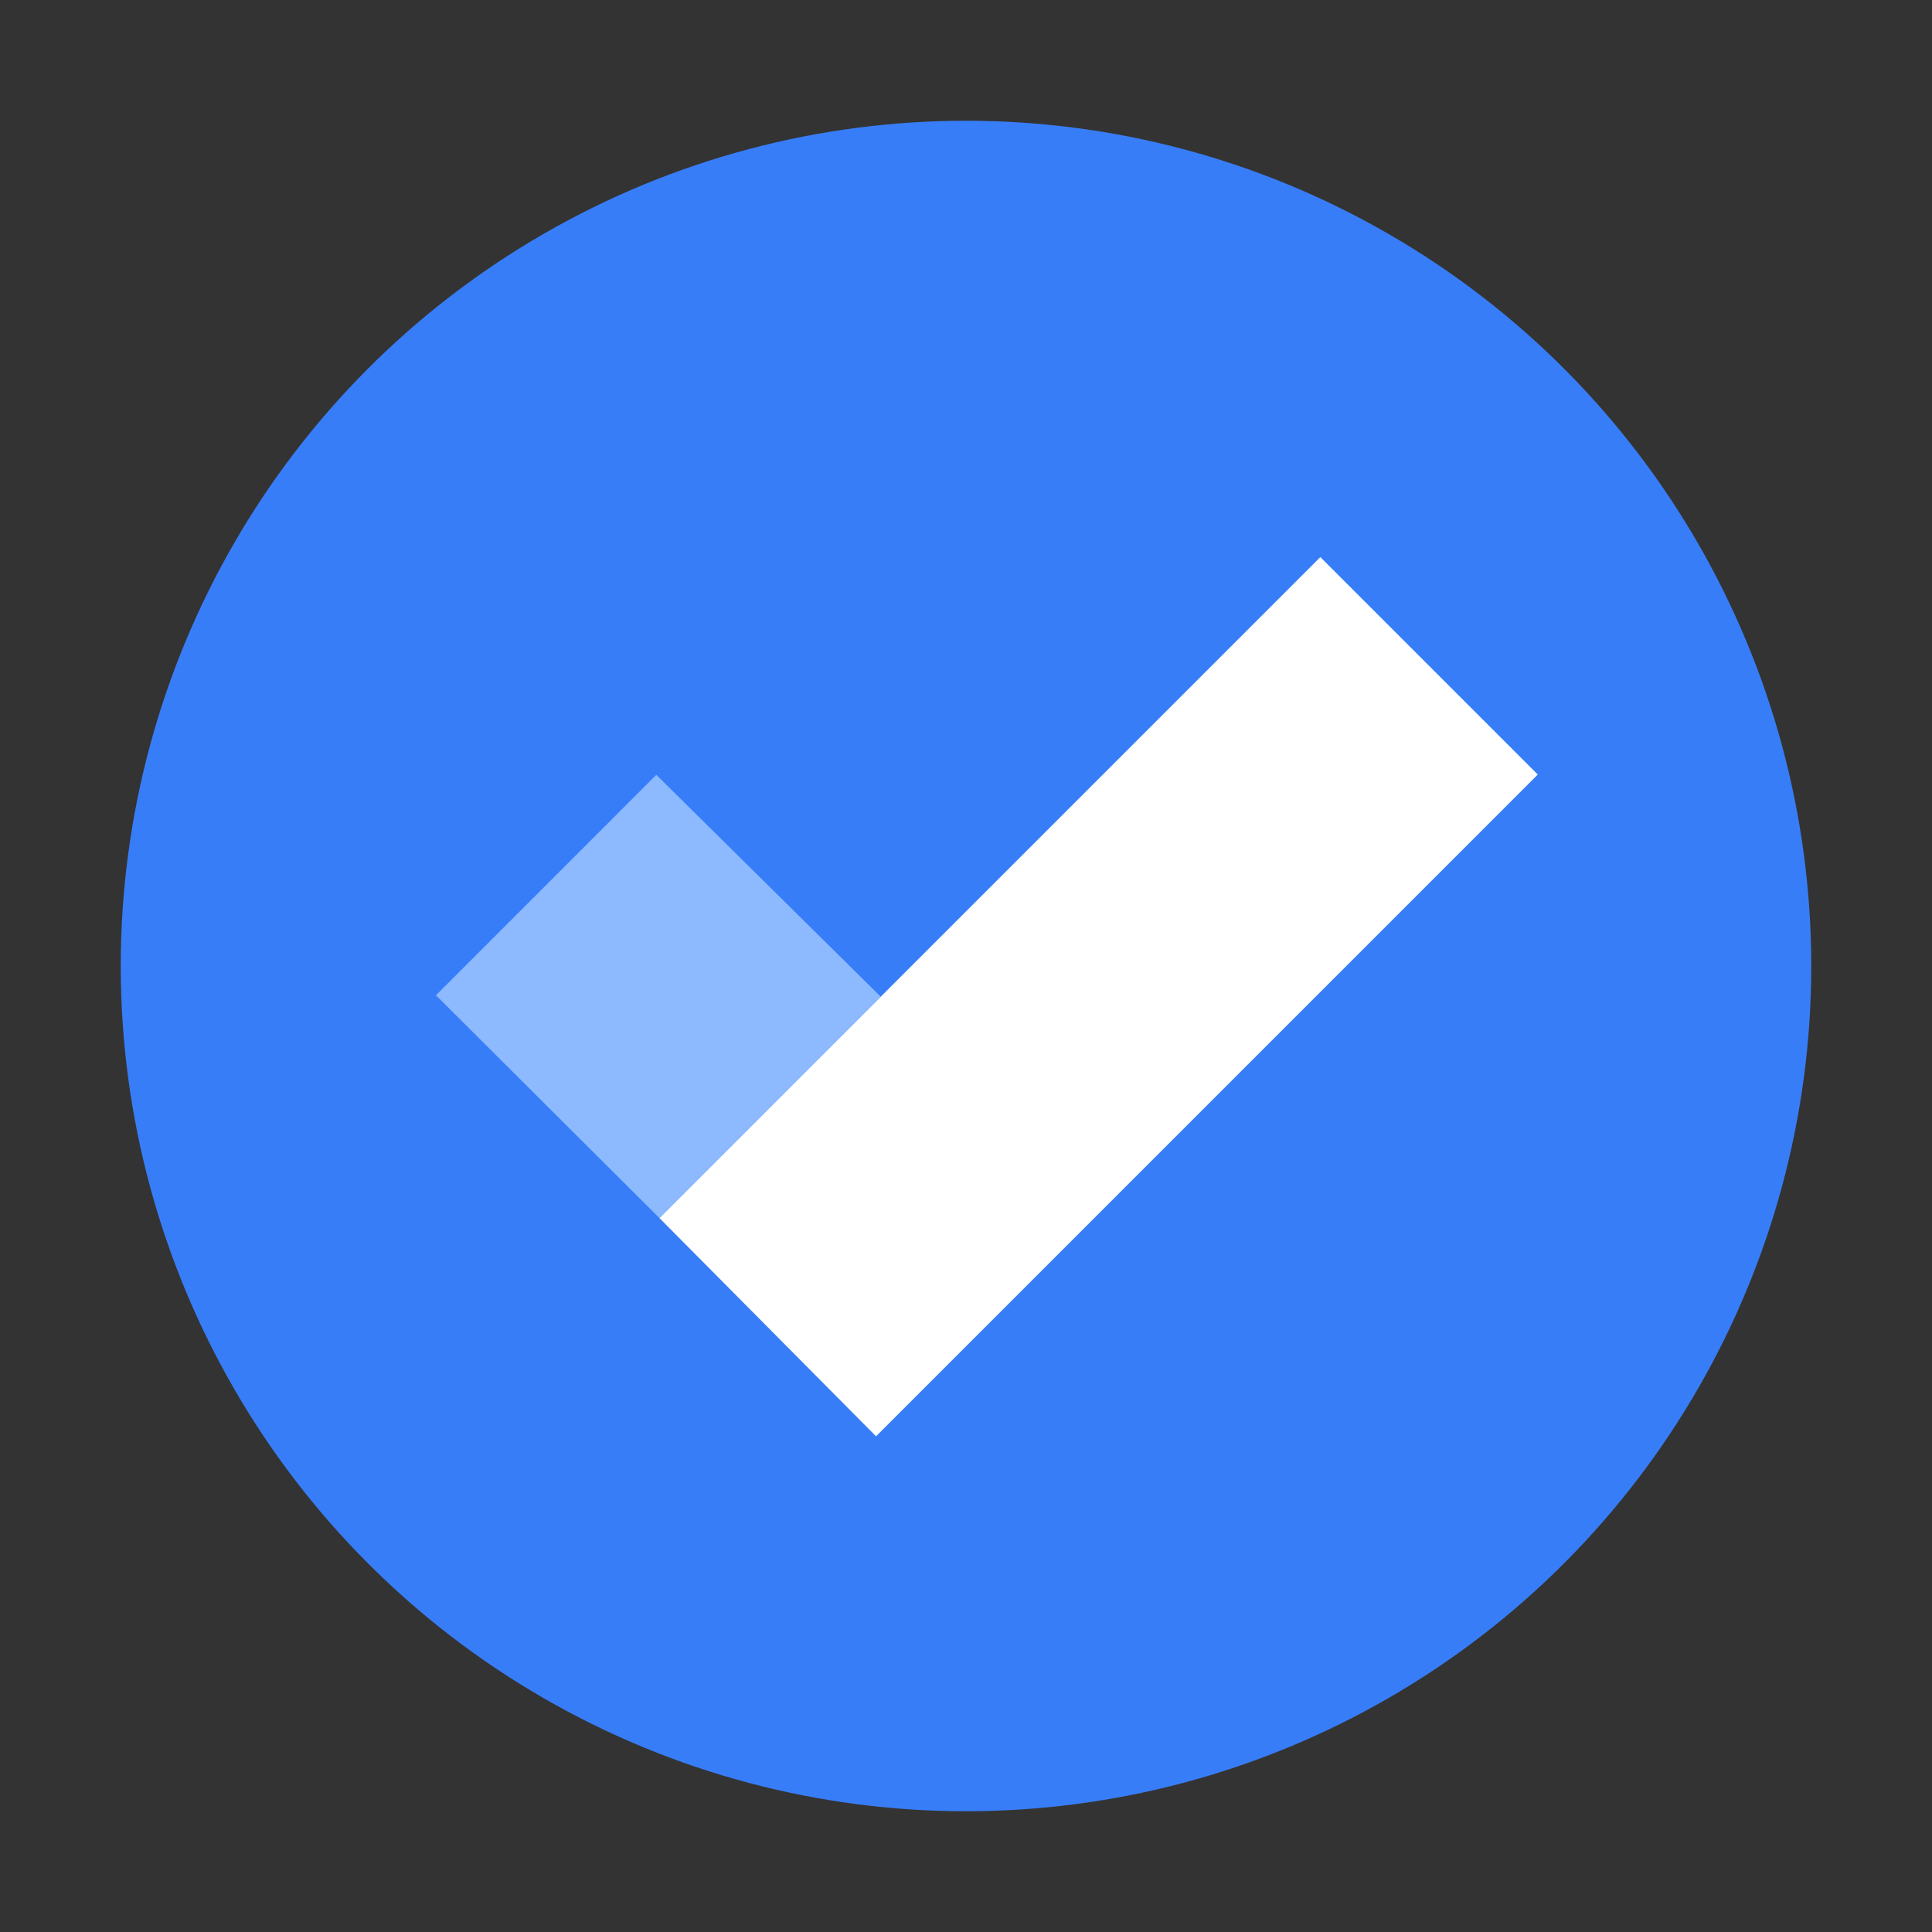 <?xml version="1.0" encoding="UTF-8"?>
<svg width="48px" height="48px" viewBox="0 0 48 48" version="1.1" xmlns="http://www.w3.org/2000/svg" xmlns:xlink="http://www.w3.org/1999/xlink">
    <rect x="0" y="0" width="48" height="48" fill="#333333" stroke="none"/>
    <!-- Generator: Sketch 55.2 (78181) - https://sketchapp.com -->
    <title>microsoft todo</title>
    <desc>Created with Sketch.</desc>
    <g id="microsoft-todo" stroke="none" stroke-width="1" fill="none" fill-rule="evenodd">
        <g id="Group-3" transform="translate(3, 3)">
            <circle id="Oval" fill="#387DF8" cx="21" cy="21" r="21"></circle>
            <polygon id="Path-4-Copy" fill="#FFFFFF" points="13.383 27.262 29.804 10.841 35.206 16.243 18.765 32.684"></polygon>
            <polygon id="Path-5-Copy" fill="#8DBAFF" points="13.306 16.251 18.881 21.763 13.383 27.262 7.831 21.727"></polygon>
        </g>
    </g>
</svg>
